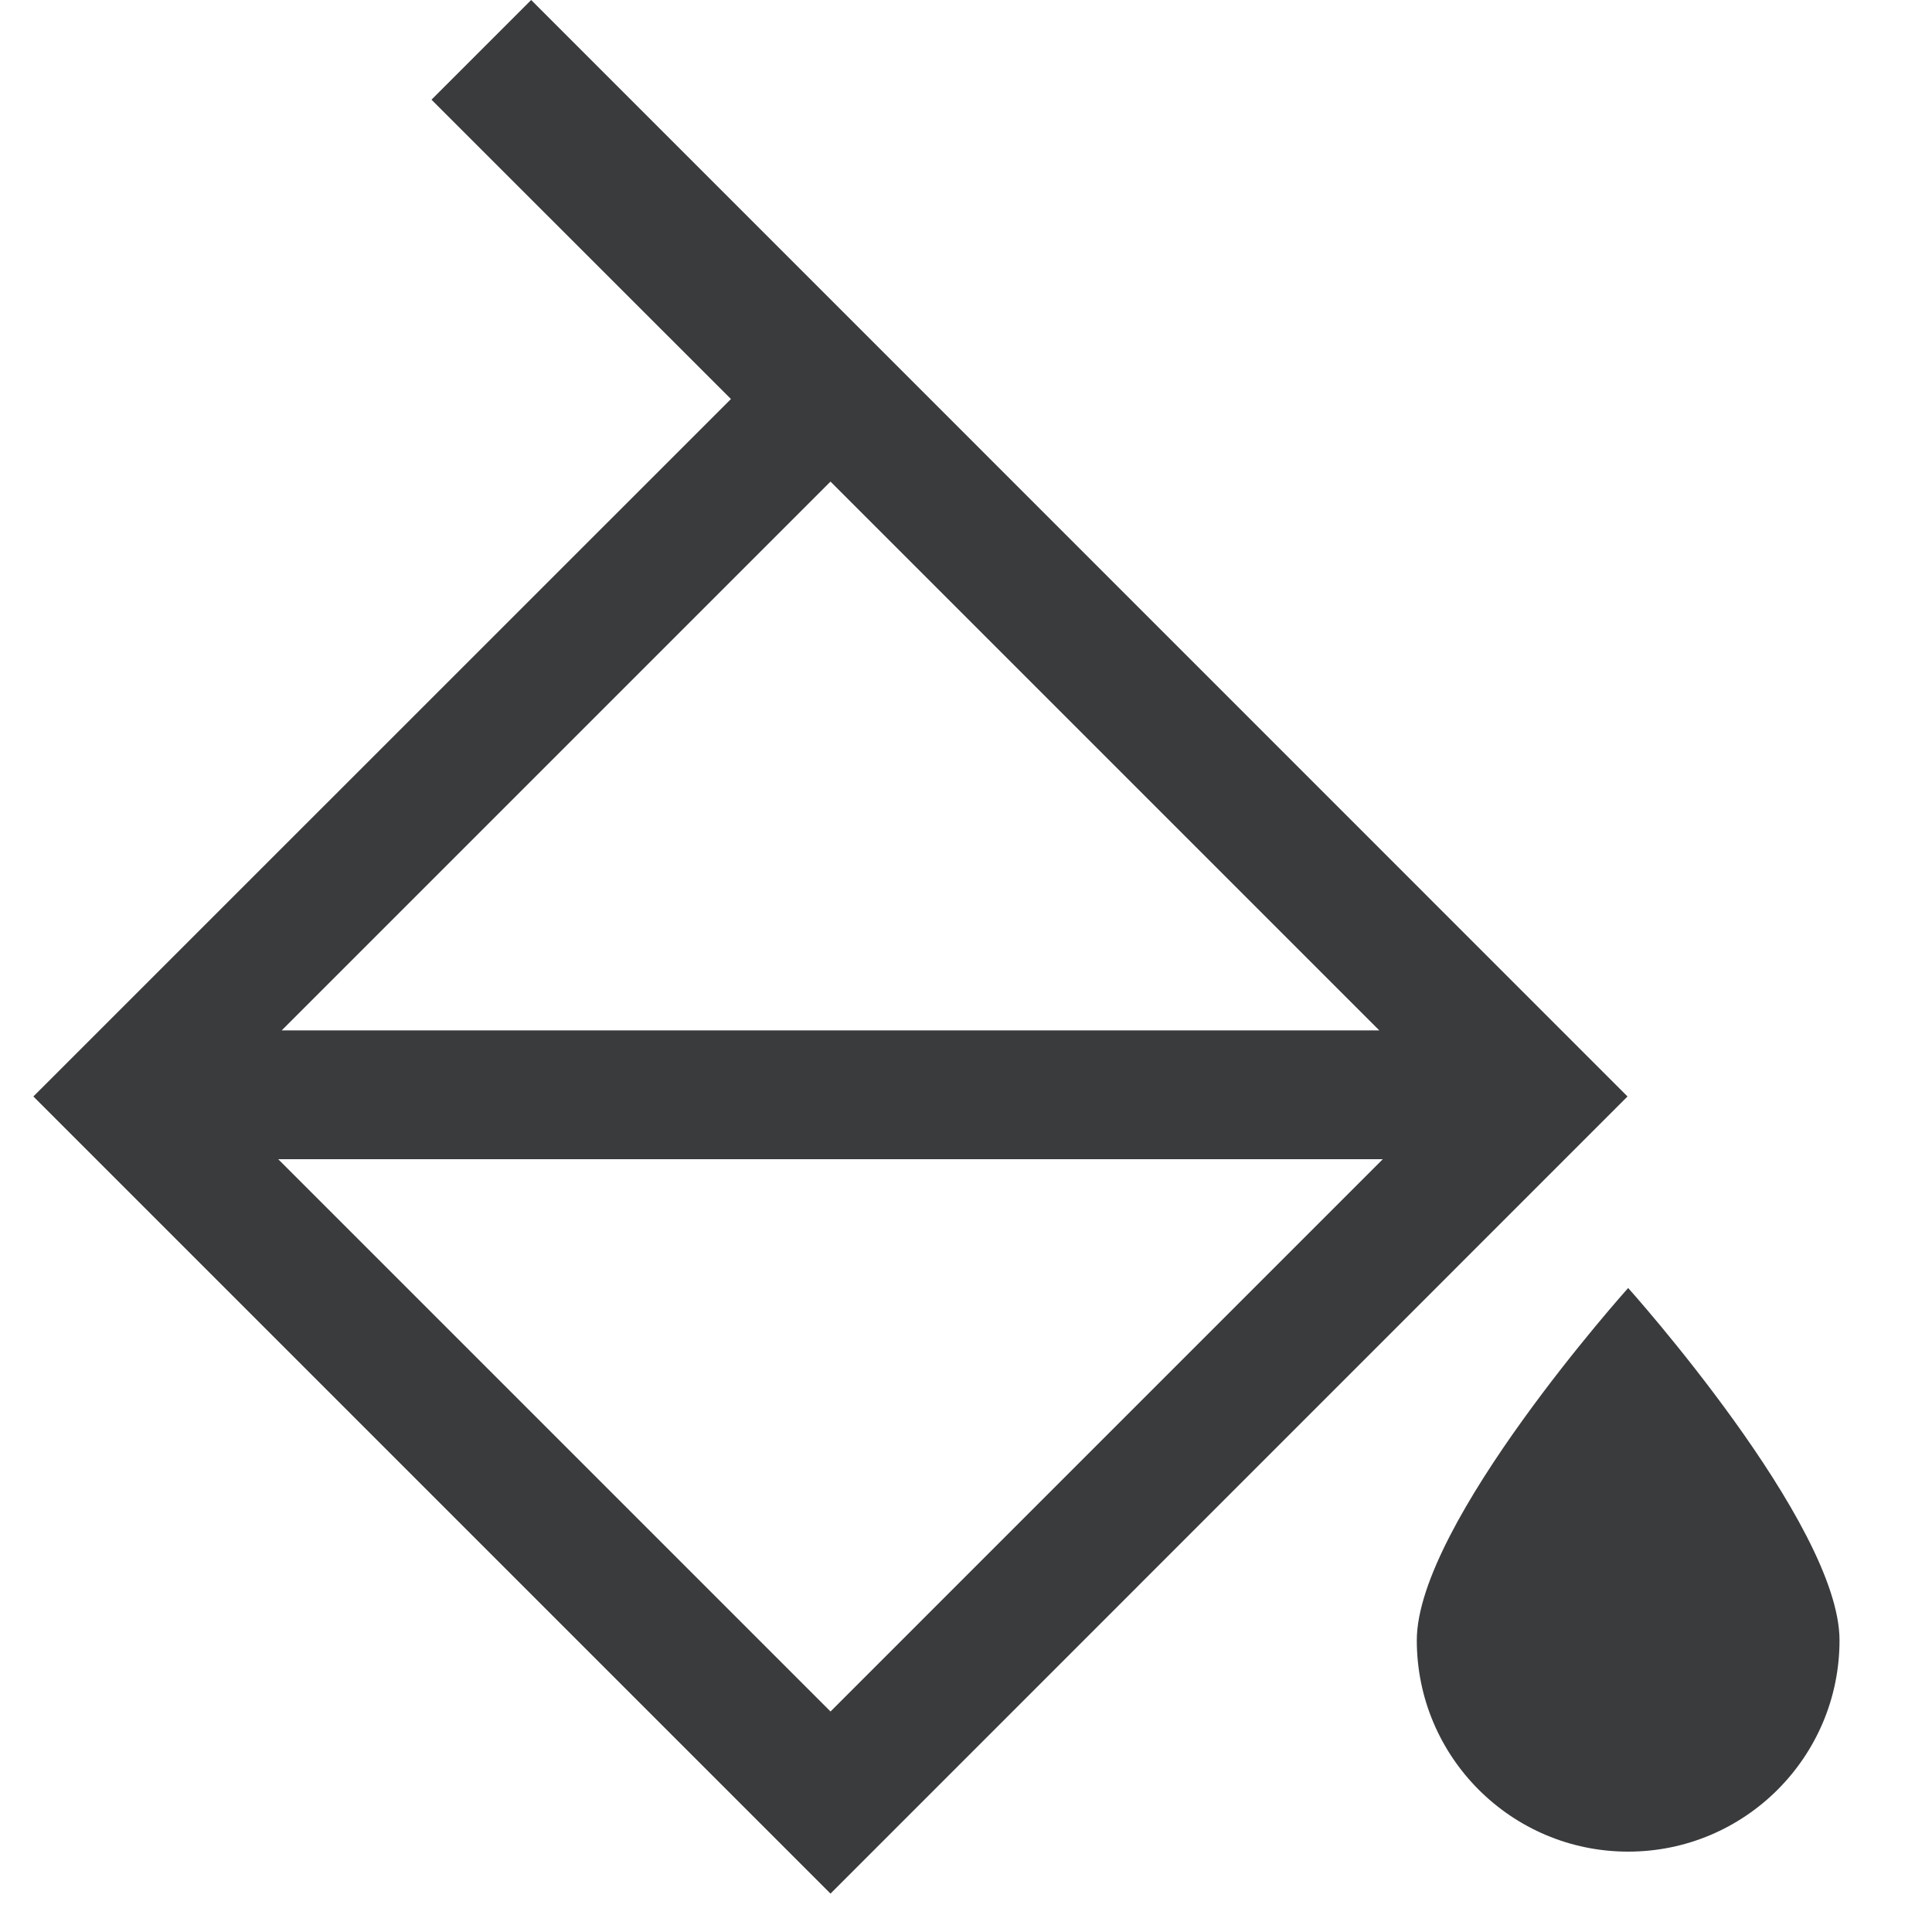 <svg width="15" height="15" viewBox="0 0 15 15" fill="none" xmlns="http://www.w3.org/2000/svg">
<path fill-rule="evenodd" clip-rule="evenodd" d="M12.636 8.513L4.124 0L3.35 0.774L5.675 3.098L0.259 8.513L6.448 14.702L12.636 8.513ZM6.448 3.739L10.709 8H2.187L6.448 3.739ZM6.448 13.288L2.16 9H10.736L6.448 13.288Z" fill="#3A3B3D"/>
<path d="M12.641 14.376C13.547 14.376 14.282 13.641 14.282 12.735C14.282 11.829 12.641 10 12.641 10C12.641 10 11 11.829 11 12.735C11 13.641 11.735 14.376 12.641 14.376Z" fill="#3A3B3D"/>
</svg>

